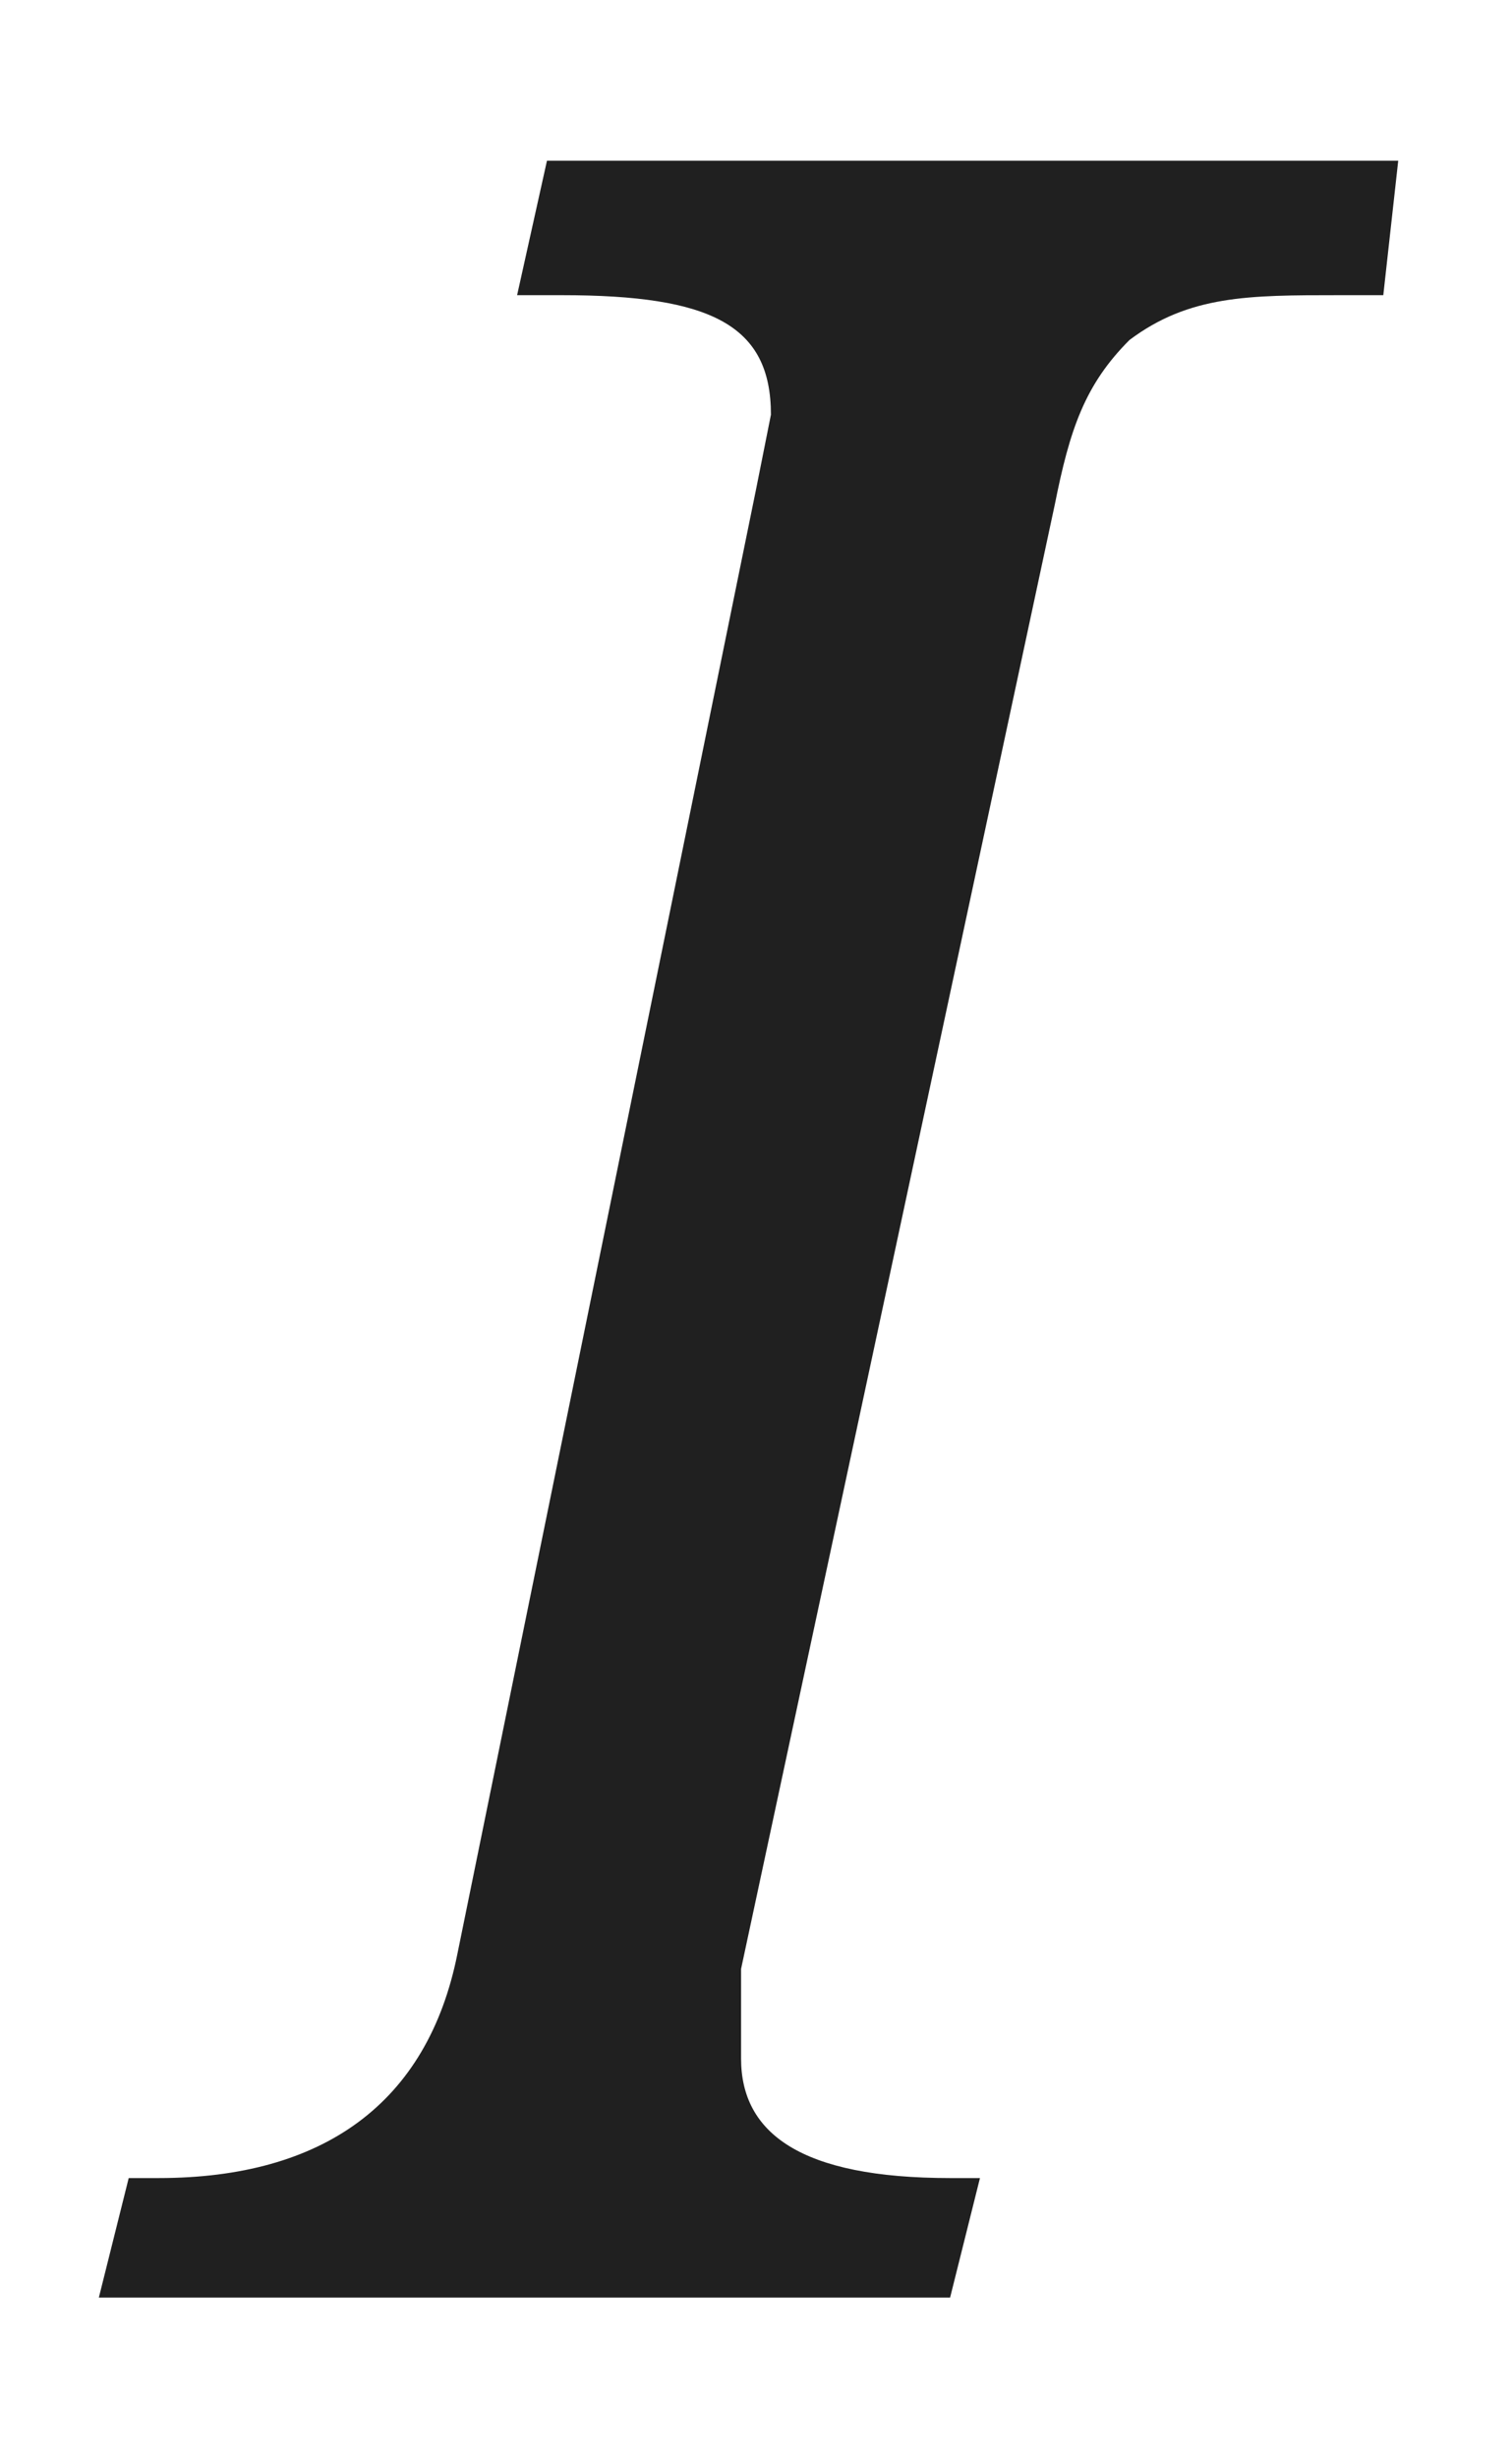 <svg width="8" height="13" viewBox="0 0 8 13" fill="none" xmlns="http://www.w3.org/2000/svg">
<path fill-rule="evenodd" clip-rule="evenodd" d="M7.398 0.85L7.319 1.561H7.082C6.608 1.561 6.292 1.561 5.976 1.798C5.739 2.035 5.66 2.272 5.581 2.668L3.921 10.412V10.886C3.921 11.281 4.237 11.518 5.027 11.518H5.185L5.027 12.15H0.523L0.681 11.518H0.839C1.709 11.518 2.262 11.123 2.42 10.333L4 2.589L4.079 2.193C4.079 1.719 3.763 1.561 2.973 1.561H2.736L2.894 0.85H7.477H7.398Z" fill="#202020"/>
</svg>
